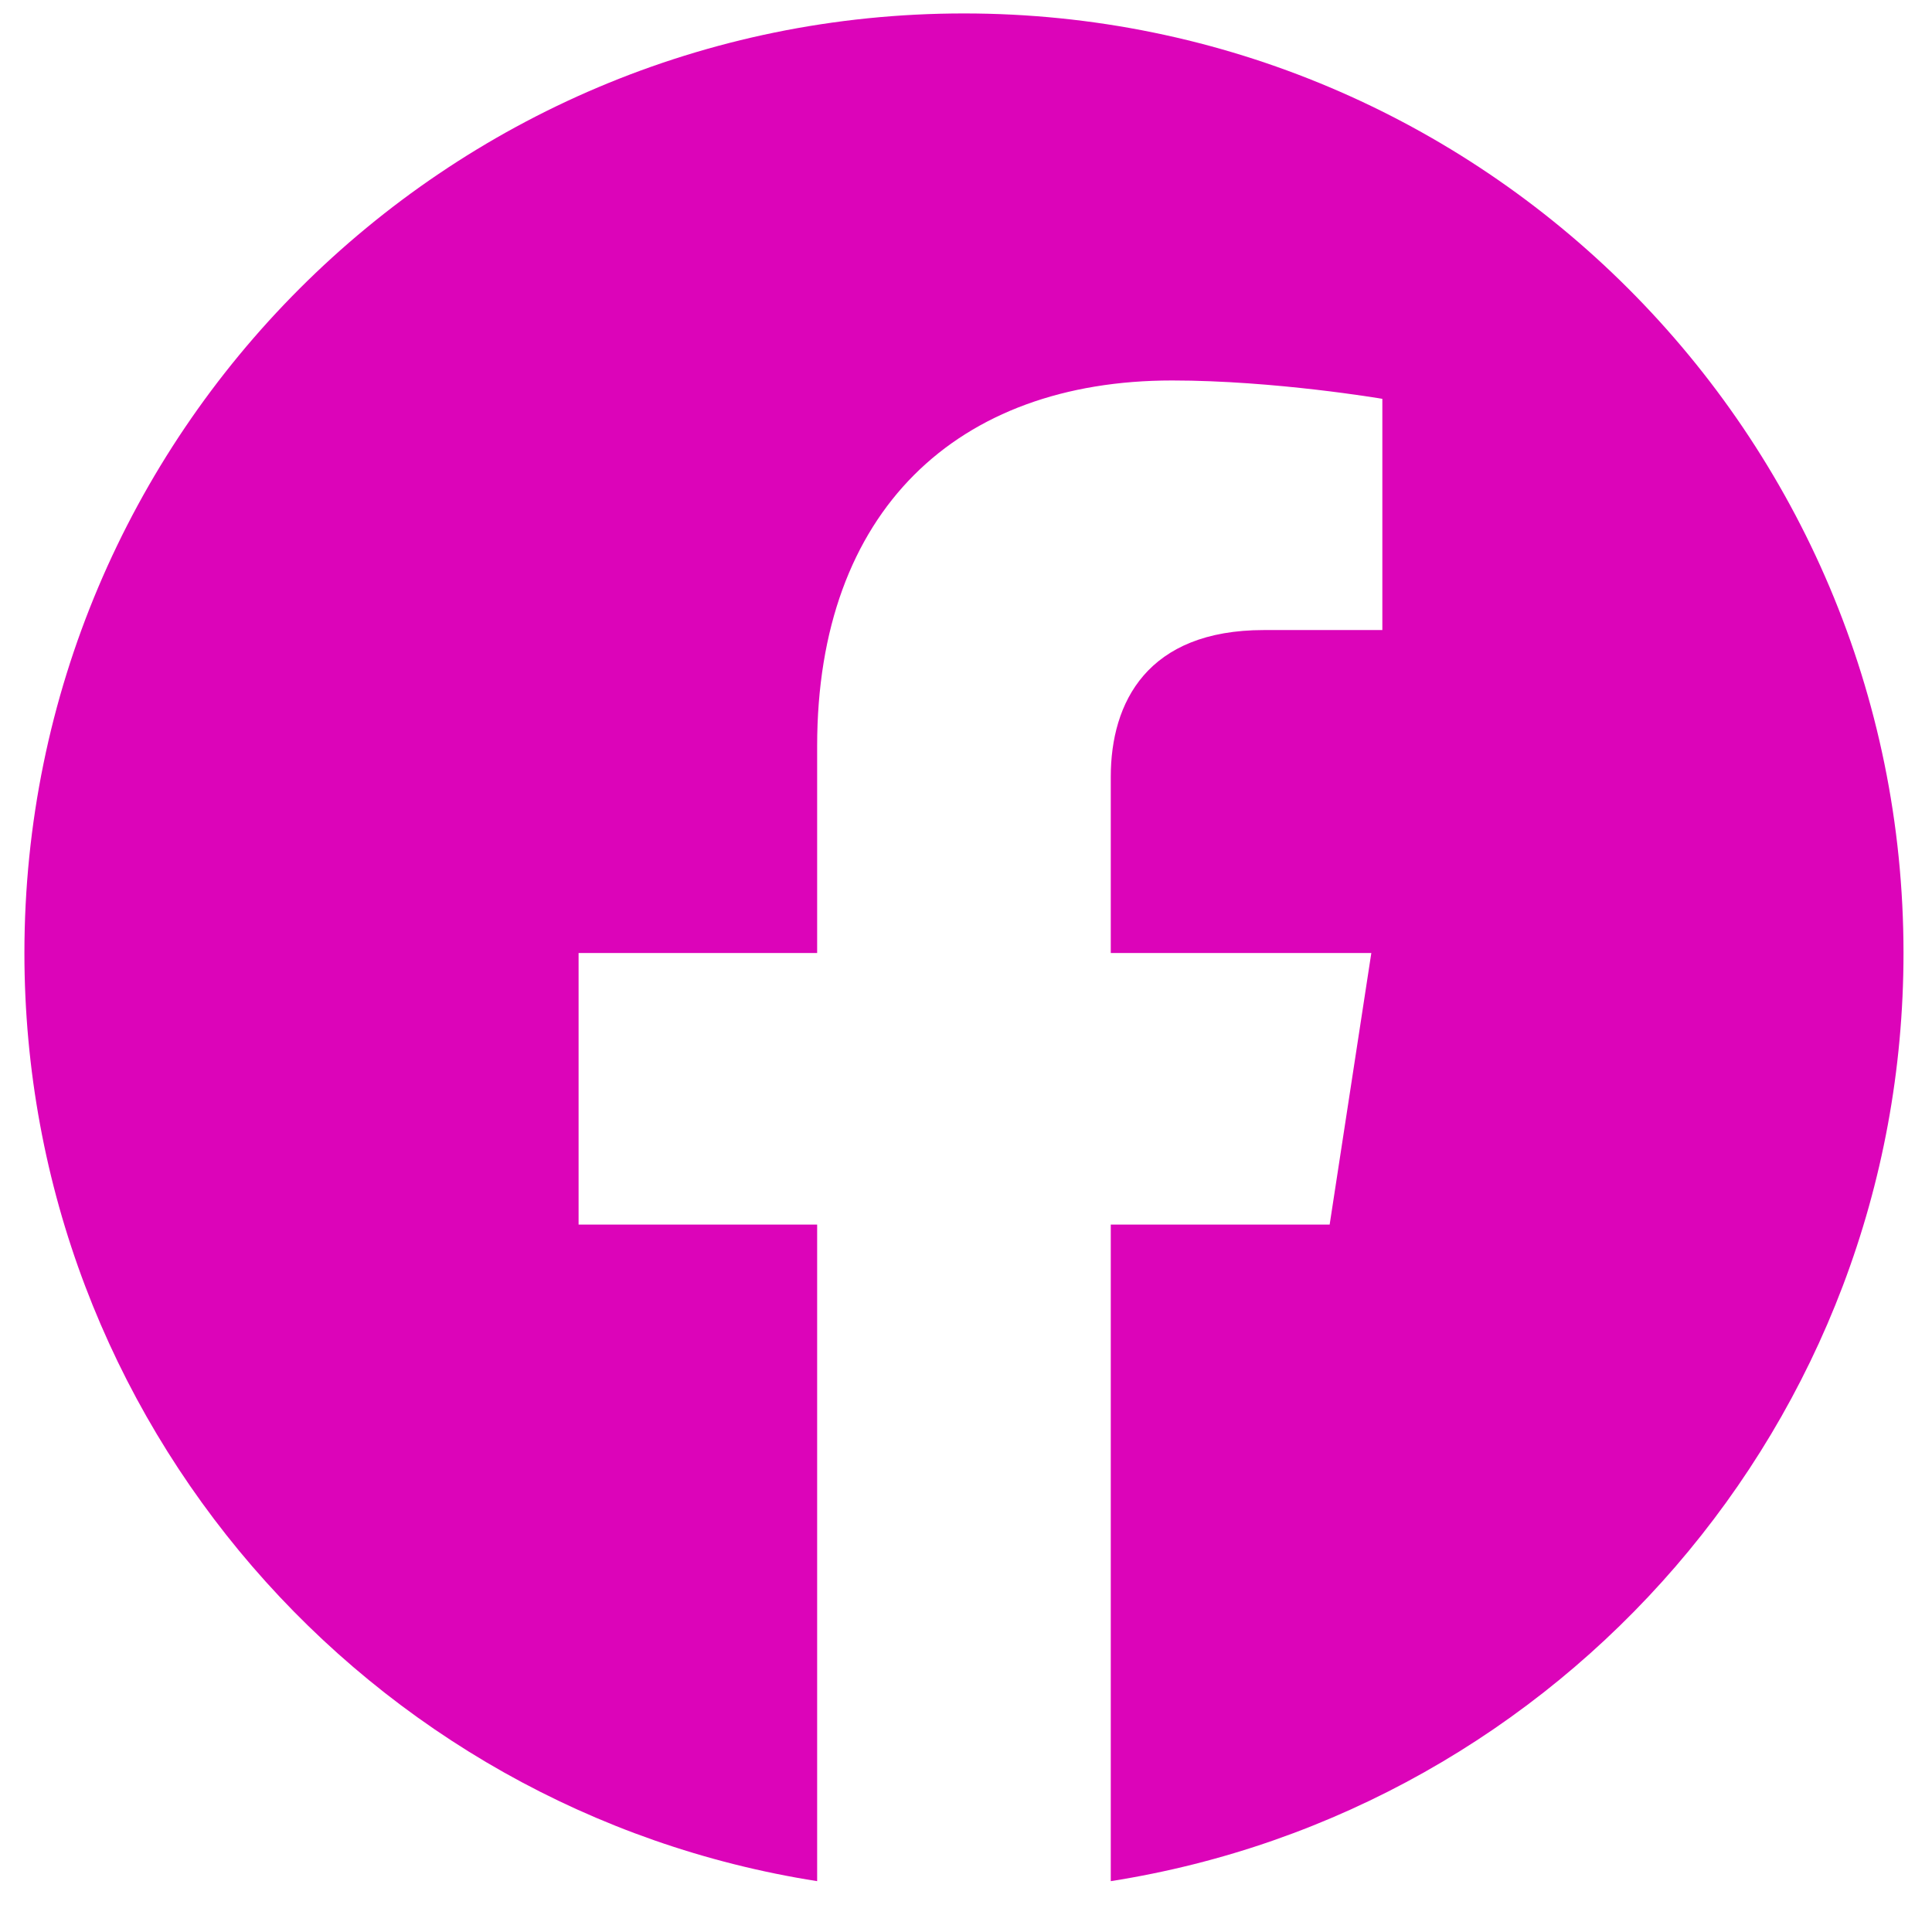<svg width="44" height="44" viewBox="0 0 44 44" fill="none" xmlns="http://www.w3.org/2000/svg">
<g clip-path="url(#clip0_1_226)">
<path d="M43.351 21.704C43.351 9.886 33.771 0.306 21.953 0.306C10.136 0.306 0.556 9.886 0.556 21.704C0.556 32.384 8.38 41.236 18.61 42.842V27.889H13.177V21.704H18.61V16.99C18.61 11.627 21.805 8.665 26.692 8.665C29.032 8.665 31.482 9.083 31.482 9.083V14.349H28.784C26.126 14.349 25.297 15.998 25.297 17.692V21.704H31.231L30.282 27.889H25.297V42.842C35.526 41.236 43.351 32.384 43.351 21.704Z" fill="#DC04B9"/>
</g>
<defs>
<clipPath id="clip0_1_226">
<rect width="42.795" height="42.795" fill="white" transform="translate(0.556 0.306)"/>
</clipPath>
</defs>
</svg>
